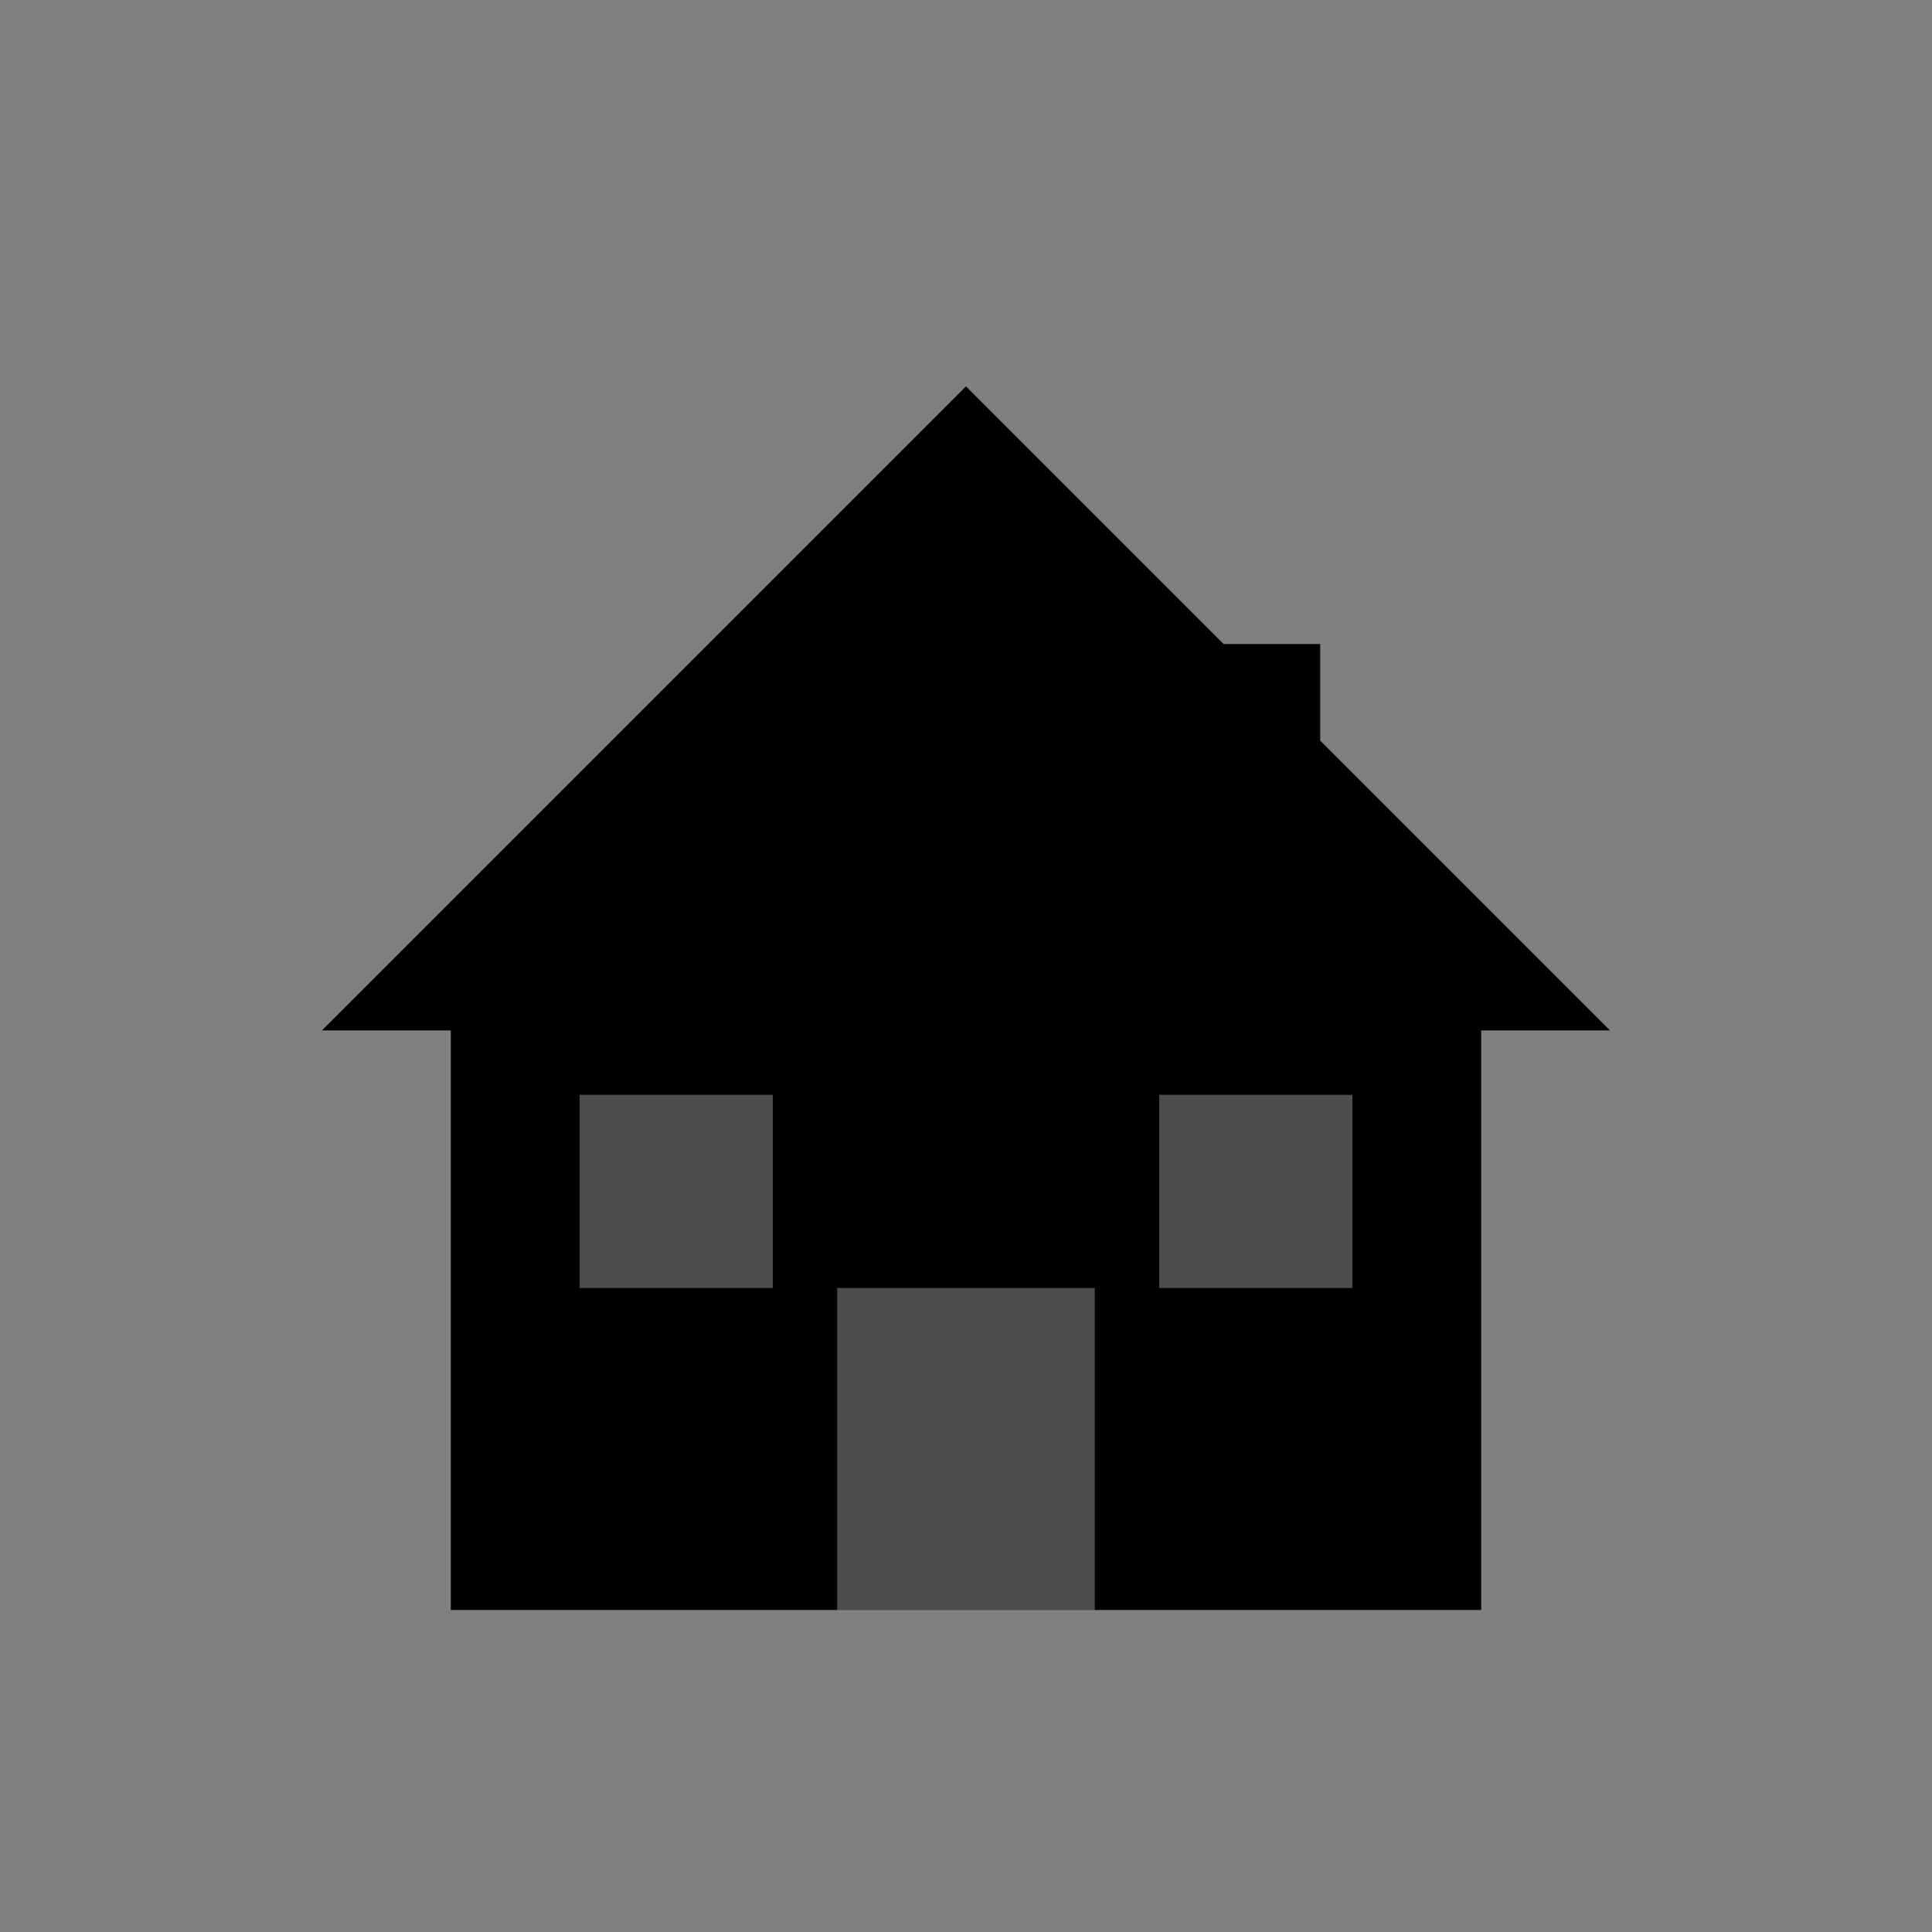 <svg width="30" height="30" viewBox="0 0 30 30" fill="none" xmlns="http://www.w3.org/2000/svg">
  <rect x="0" y="0" width="30" height="30" fill="#808080" stroke="none"/>
  <!-- Крыша -->
  <path d="M15 6 L25 16 L23 16 L23 25 L7 25 L7 16 L5 16 Z" fill="currentColor"/>
  <!-- Окна (вырезы в стенах) -->
  <rect x="9" y="17" width="3" height="3" fill="white" opacity="0.3"/>
  <rect x="18" y="17" width="3" height="3" fill="white" opacity="0.3"/>
  <!-- Дверь -->
  <rect x="13" y="20" width="4" height="5" fill="white" opacity="0.3"/>
  <!-- Дымоход -->
  <rect x="19" y="10" width="1.5" height="6" fill="currentColor"/>
</svg>
